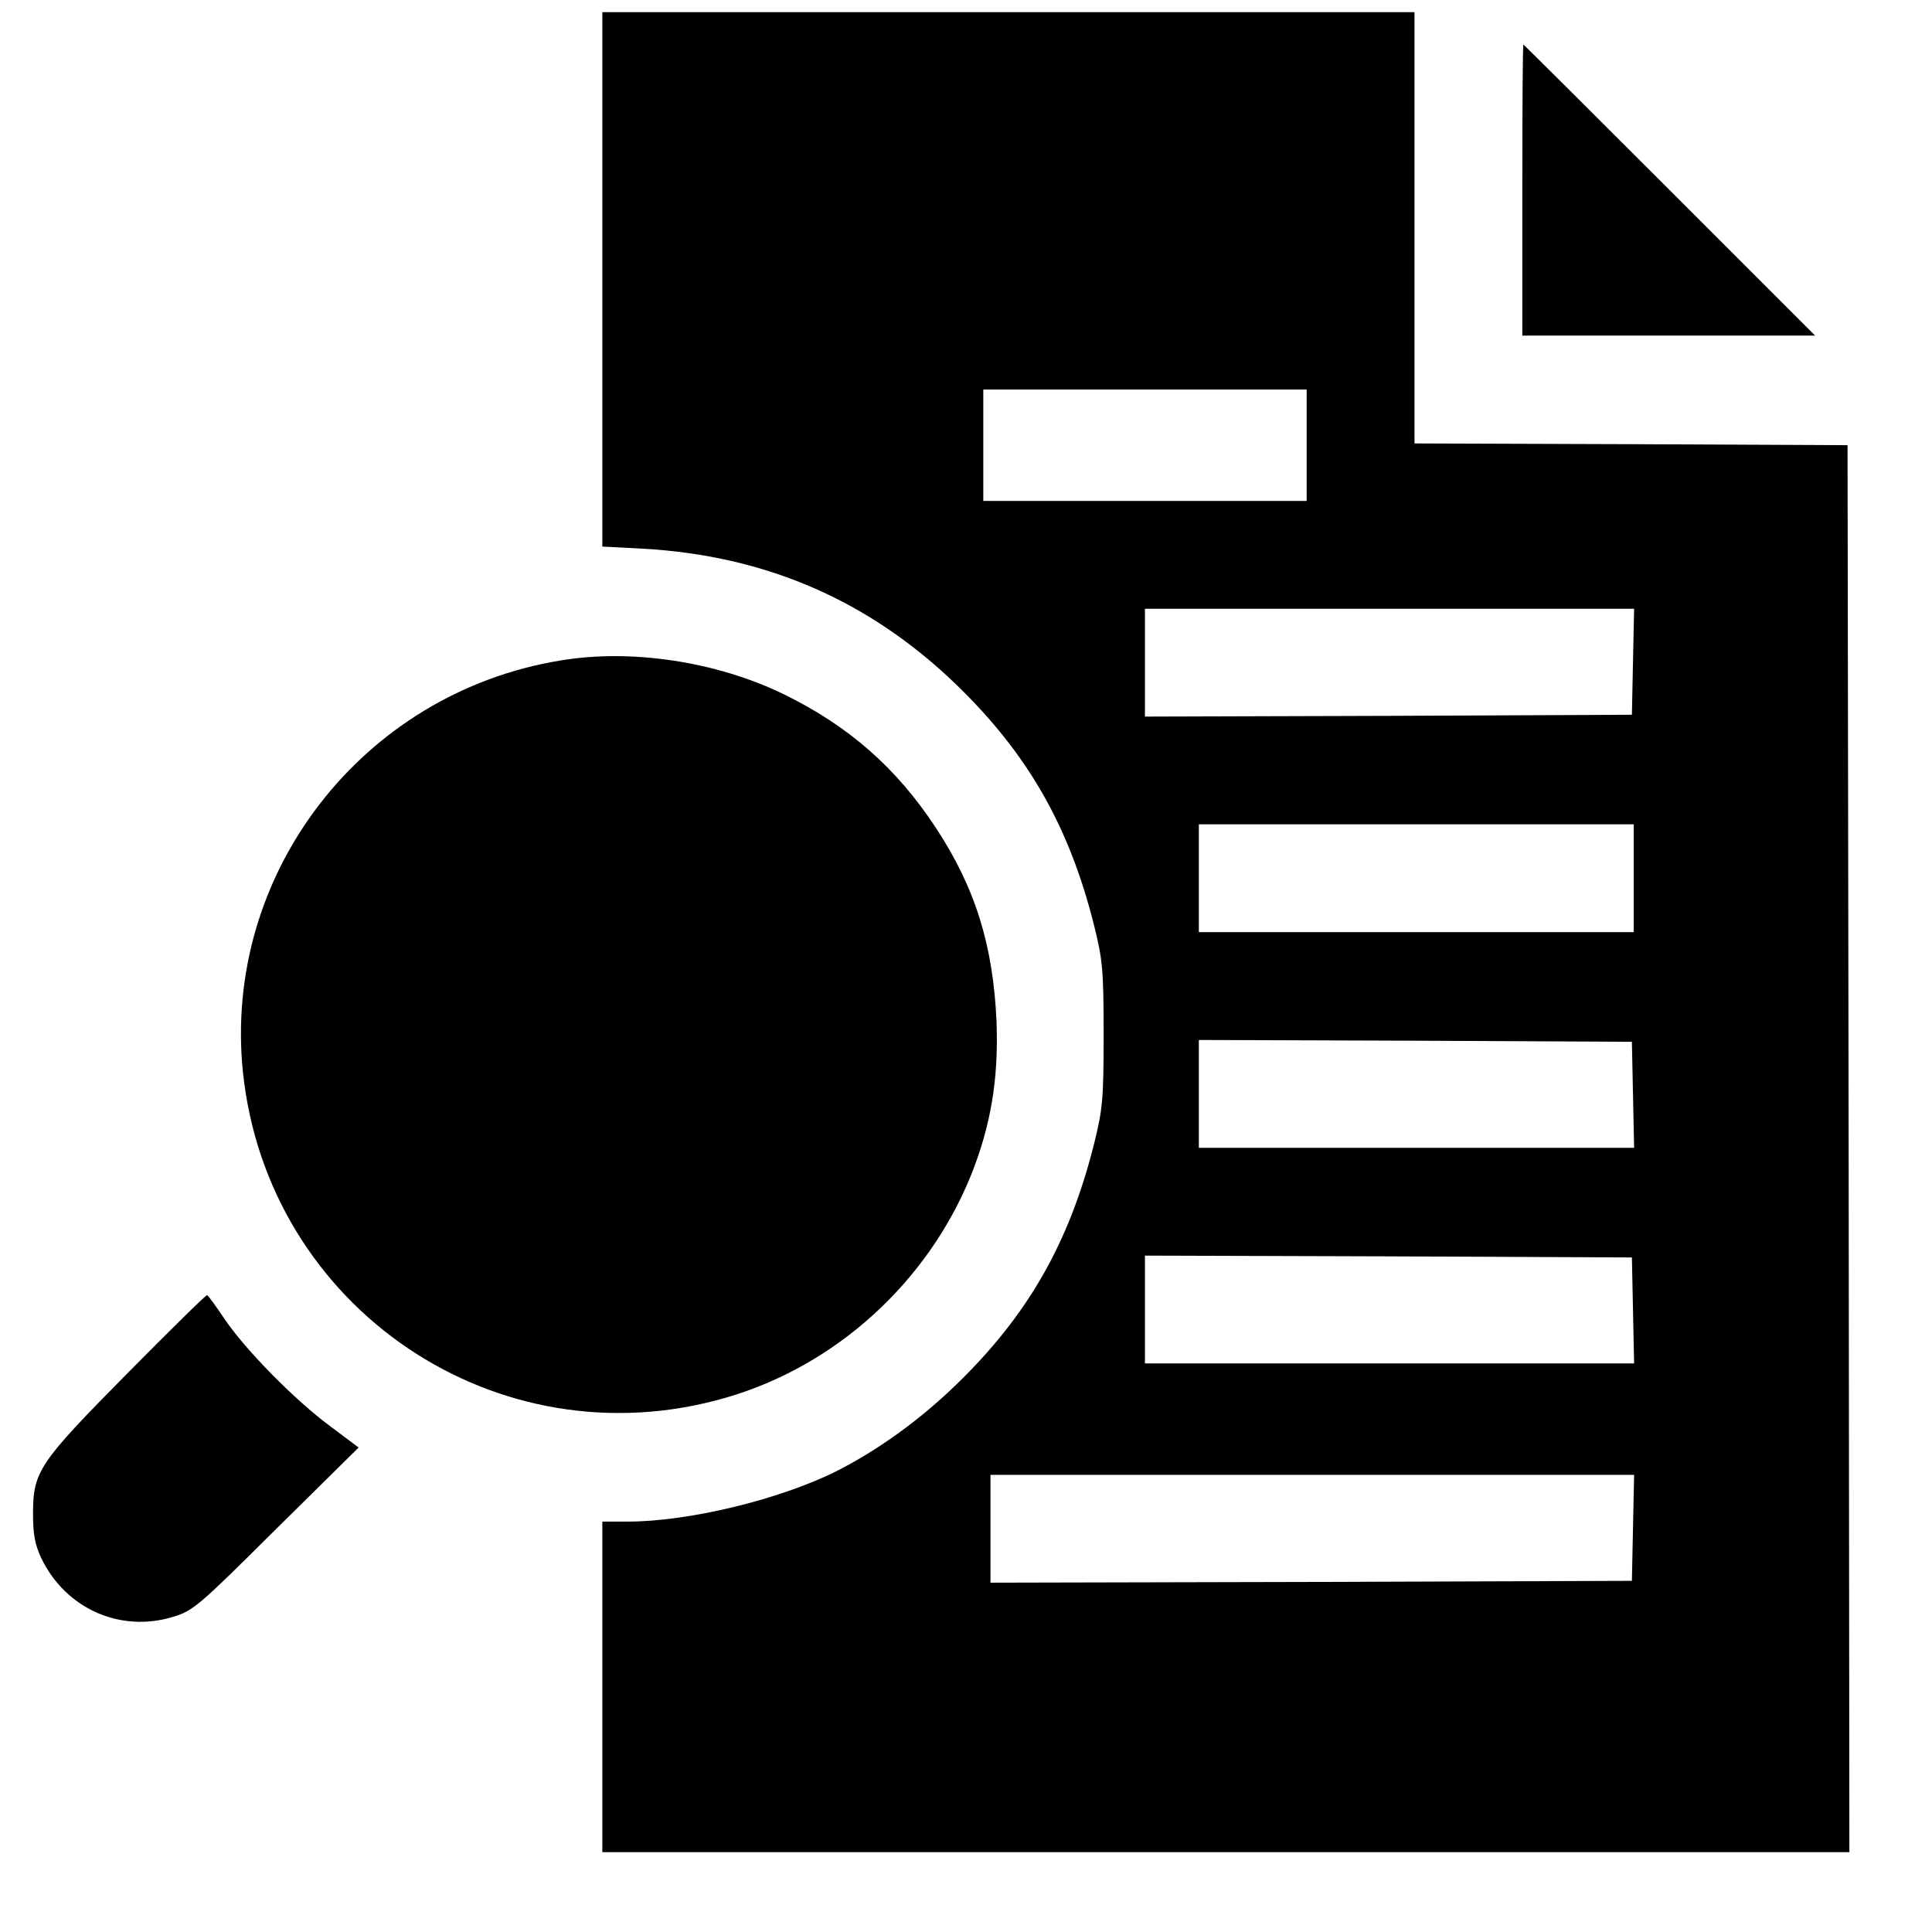 <svg width="21" height="21" viewBox="0 0 21 21" fill="none" xmlns="http://www.w3.org/2000/svg">
<g clip-path="url(#clip0_56_805)">
<path d="M6.547 3.035V5.941L6.988 5.964C8.324 6.039 9.449 6.527 10.398 7.445C11.172 8.195 11.621 8.98 11.891 10.054C11.984 10.429 11.996 10.531 11.996 11.246C11.996 11.96 11.984 12.062 11.891 12.437C11.621 13.511 11.172 14.296 10.398 15.046C9.996 15.437 9.539 15.765 9.09 15.992C8.473 16.3 7.484 16.539 6.824 16.539H6.547V18.335V20.132H13.324H20.102L20.094 12.488L20.082 4.839L17.73 4.828L15.375 4.82V2.476V0.132H10.961H6.547V3.035ZM14.203 4.839V5.445H12.445H10.688V4.839V4.234H12.445H14.203V4.839ZM17.75 7.191L17.738 7.769L15.094 7.781L12.445 7.789V7.203V6.617H15.102H17.762L17.75 7.191ZM17.758 9.546V10.132H15.395H13.031V9.546V8.96H15.395H17.758V9.546ZM17.75 11.898L17.762 12.476H15.395H13.031V11.89V11.304L15.387 11.312L17.738 11.324L17.75 11.898ZM17.75 14.242L17.762 14.82H15.102H12.445V14.234V13.648L15.094 13.656L17.738 13.668L17.75 14.242ZM17.75 16.605L17.738 17.183L14.254 17.195L10.766 17.203V16.617V16.031H14.262H17.762L17.75 16.605Z" fill="black"/>
<path d="M16.547 2.066V3.648H18.137H19.73L18.148 2.066C17.277 1.195 16.562 0.484 16.559 0.484C16.551 0.484 16.547 1.195 16.547 2.066Z" fill="black"/>
<path d="M6.093 7.179C3.937 7.531 2.421 9.496 2.64 11.648C2.906 14.222 5.41 15.914 7.894 15.191C9.082 14.847 10.078 13.941 10.55 12.785C10.769 12.242 10.855 11.734 10.832 11.109C10.796 10.277 10.601 9.648 10.171 8.996C9.742 8.343 9.222 7.89 8.519 7.546C7.789 7.191 6.863 7.05 6.093 7.179Z" fill="black"/>
<path d="M1.387 14.925C0.418 15.906 0.359 15.992 0.359 16.46C0.359 16.687 0.383 16.796 0.449 16.937C0.715 17.488 1.309 17.75 1.883 17.574C2.102 17.507 2.16 17.456 3.004 16.617L3.898 15.734L3.59 15.503C3.199 15.214 2.672 14.675 2.445 14.343C2.348 14.199 2.262 14.078 2.25 14.078C2.234 14.078 1.848 14.46 1.387 14.925Z" fill="black"/>
</g>
<defs>
<clipPath id="clip0_56_805">
<rect width="20" height="20" fill="white" transform="translate(0.219 0.132)"/>
</clipPath>
</defs>
</svg>
